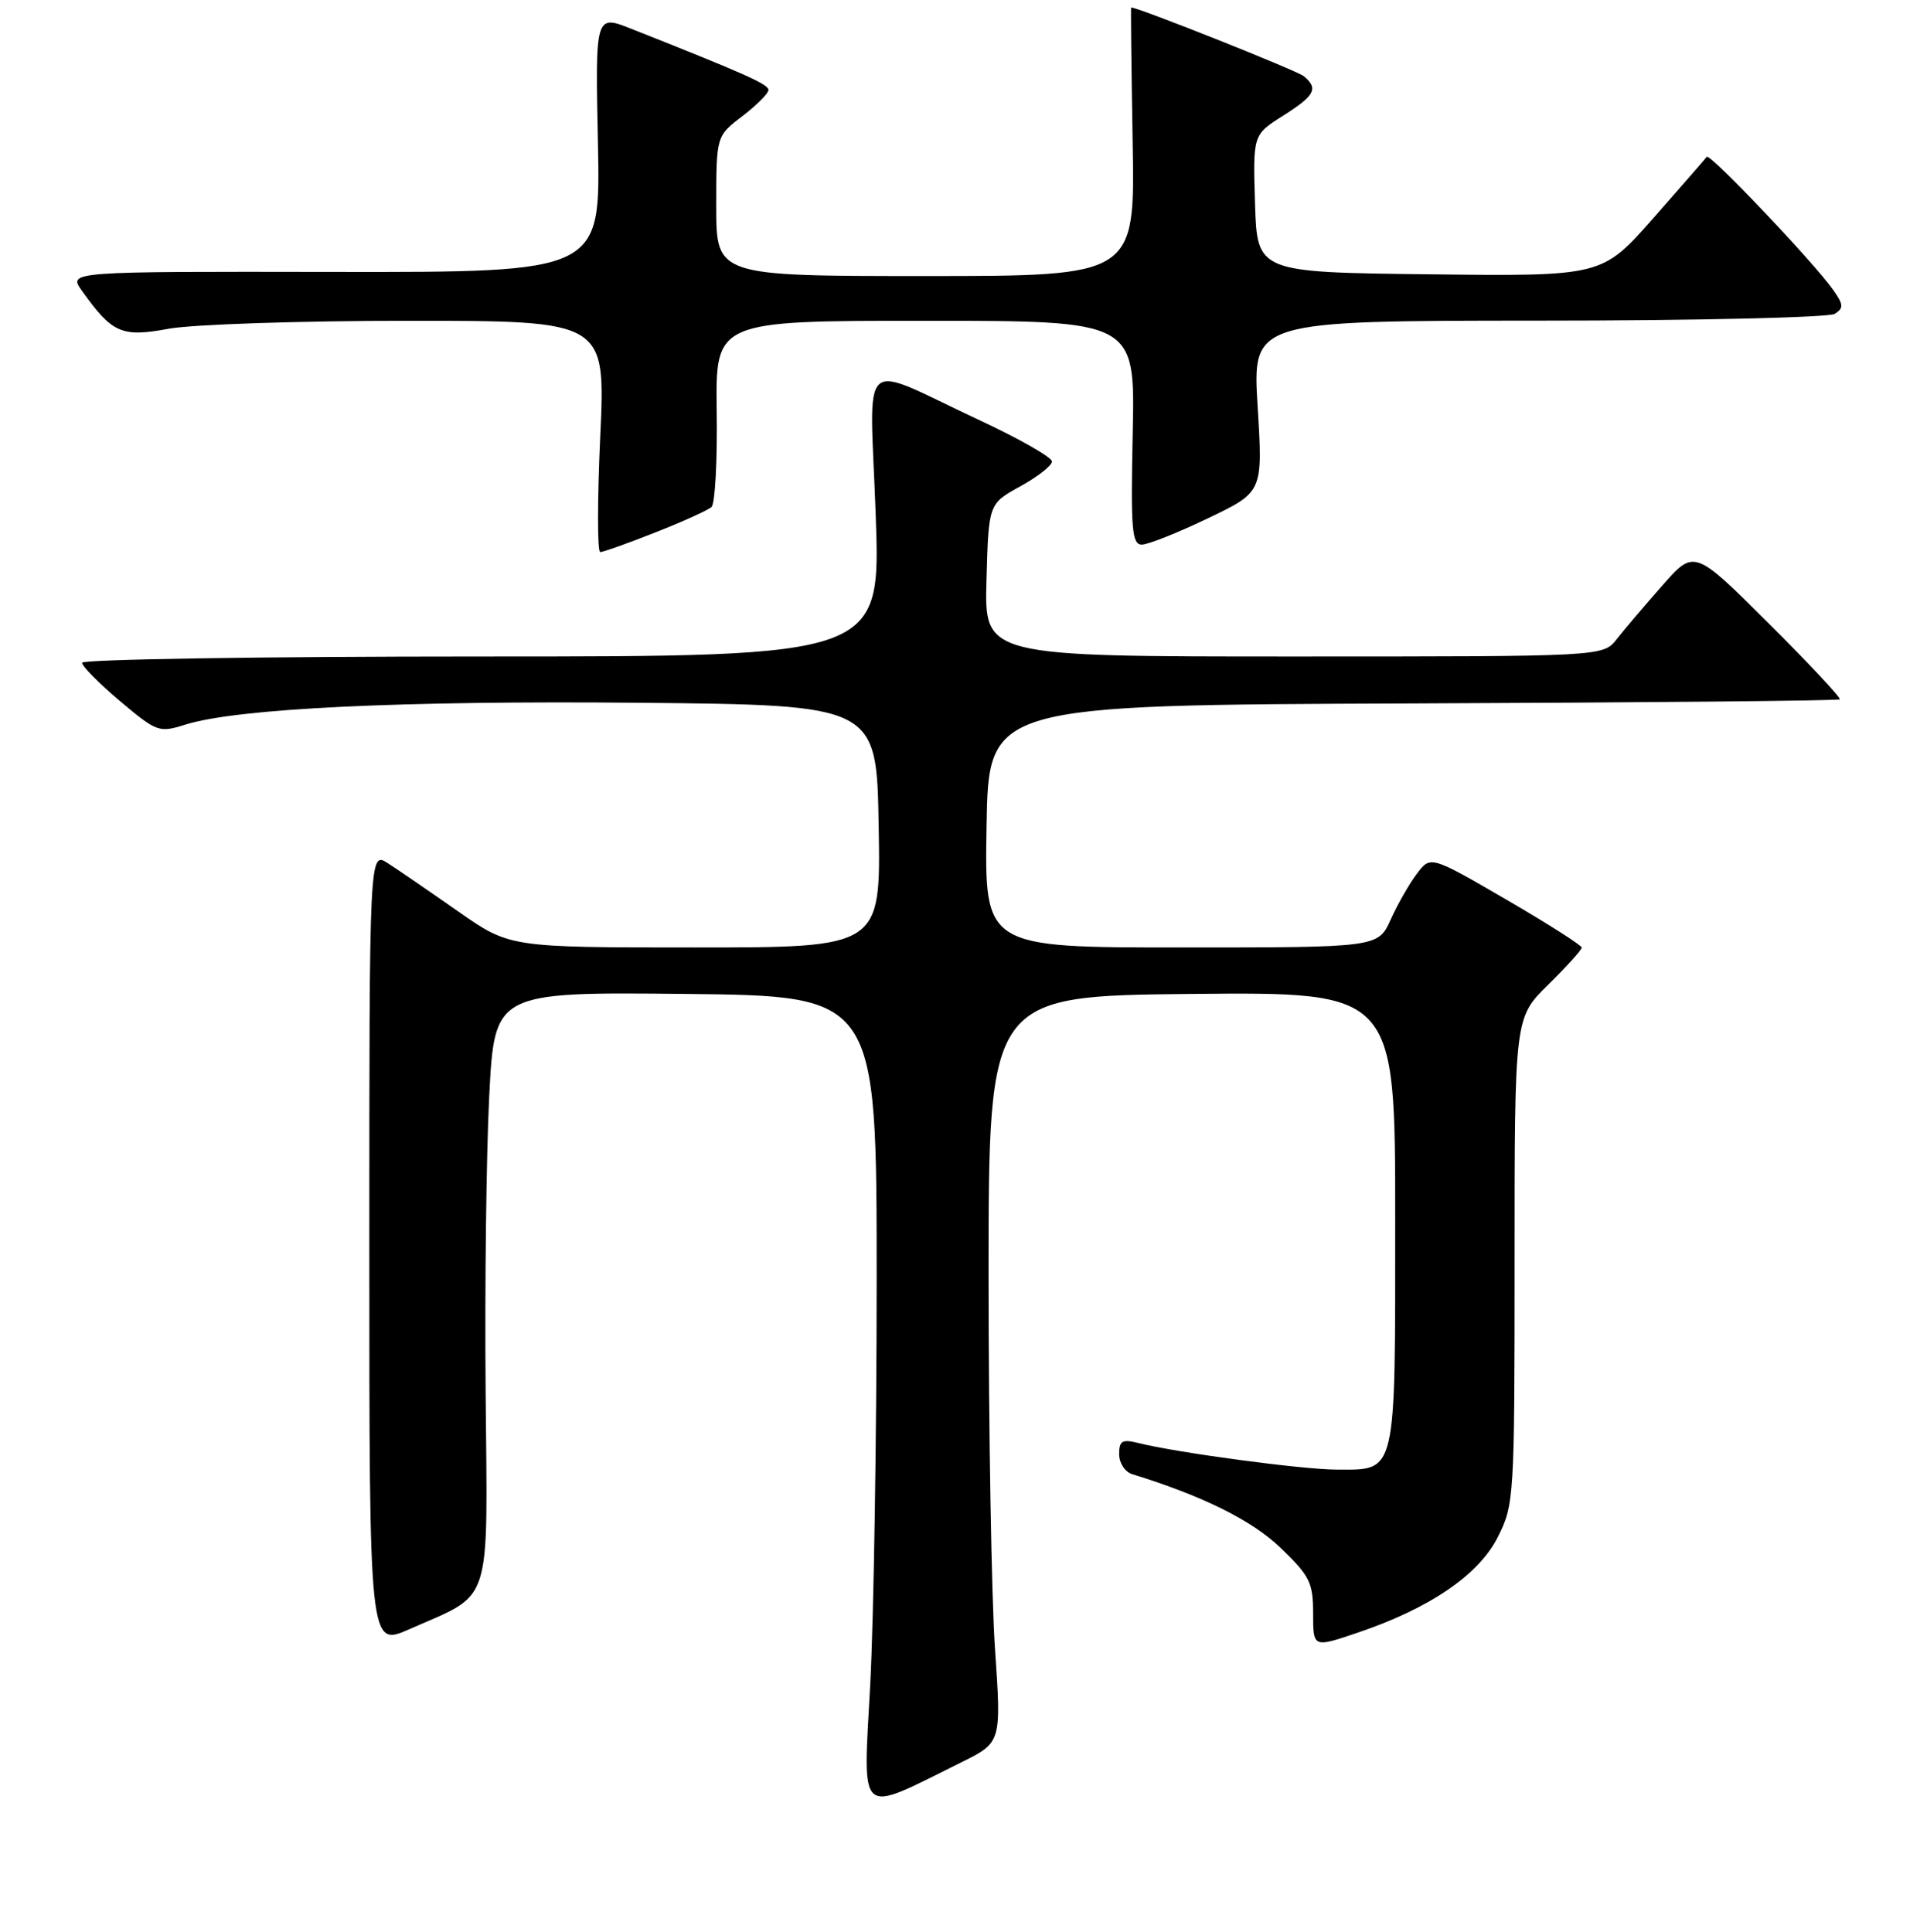 <?xml version="1.0" encoding="UTF-8" standalone="no"?>
<!DOCTYPE svg PUBLIC "-//W3C//DTD SVG 1.1//EN" "http://www.w3.org/Graphics/SVG/1.1/DTD/svg11.dtd" >
<svg xmlns="http://www.w3.org/2000/svg" xmlns:xlink="http://www.w3.org/1999/xlink" version="1.1" viewBox="0 0 256 259">
 <g >
 <path fill="currentColor"
d=" M 128.86 236.22 C 134.22 233.56 134.22 233.56 133.36 221.03 C 132.89 214.14 132.50 191.62 132.50 171.00 C 132.50 133.50 132.50 133.50 159.75 133.23 C 187.00 132.97 187.00 132.97 187.00 163.41 C 187.00 198.04 187.24 197.00 179.18 196.99 C 174.64 196.99 157.71 194.72 152.55 193.42 C 150.41 192.89 150.00 193.13 150.00 194.92 C 150.00 196.10 150.79 197.31 151.75 197.60 C 161.24 200.53 167.78 203.78 171.63 207.47 C 175.55 211.23 176.00 212.13 176.00 216.26 C 176.00 220.87 176.00 220.87 181.88 218.88 C 191.61 215.60 198.19 211.12 200.75 206.04 C 202.95 201.68 203.00 200.79 203.00 169.00 C 203.00 136.42 203.00 136.42 207.50 132.00 C 209.97 129.57 212.00 127.33 212.00 127.02 C 212.00 126.71 207.44 123.81 201.87 120.57 C 191.74 114.69 191.74 114.69 189.92 117.10 C 188.91 118.42 187.33 121.19 186.40 123.25 C 184.70 127.00 184.70 127.00 158.32 127.00 C 131.95 127.00 131.95 127.00 132.23 110.75 C 132.50 94.50 132.50 94.50 189.38 94.29 C 220.66 94.17 246.41 93.93 246.59 93.74 C 246.78 93.55 242.47 88.95 237.01 83.51 C 227.08 73.62 227.08 73.62 222.79 78.50 C 220.43 81.18 217.68 84.41 216.68 85.69 C 214.85 88.00 214.85 88.00 173.39 88.00 C 131.93 88.00 131.93 88.00 132.22 77.77 C 132.50 67.53 132.50 67.53 136.75 65.19 C 139.09 63.90 141.00 62.40 141.00 61.86 C 141.00 61.31 136.64 58.82 131.30 56.33 C 114.77 48.61 116.58 46.97 117.37 68.97 C 118.05 88.00 118.05 88.00 64.53 88.00 C 35.09 88.00 11.00 88.38 11.00 88.84 C 11.00 89.31 13.29 91.62 16.09 93.98 C 21.01 98.13 21.32 98.24 24.84 97.13 C 31.76 94.96 53.56 93.91 85.50 94.20 C 117.50 94.50 117.50 94.50 117.77 110.75 C 118.05 127.00 118.05 127.00 93.18 127.00 C 68.31 127.00 68.31 127.00 61.41 122.17 C 57.61 119.51 53.38 116.61 52.00 115.72 C 49.50 114.10 49.50 114.10 49.50 167.43 C 49.50 220.75 49.50 220.75 54.85 218.39 C 66.14 213.40 65.34 215.85 65.09 186.65 C 64.96 172.54 65.18 154.70 65.57 146.99 C 66.28 132.97 66.28 132.97 91.89 133.23 C 117.50 133.50 117.50 133.50 117.50 171.50 C 117.50 192.40 117.11 216.81 116.64 225.75 C 115.67 243.97 114.77 243.20 128.86 236.22 Z  M 87.83 71.37 C 91.50 69.93 94.89 68.39 95.37 67.96 C 95.84 67.53 96.16 61.73 96.06 55.08 C 95.90 43.00 95.90 43.00 124.02 43.00 C 152.14 43.00 152.14 43.00 151.82 58.00 C 151.54 70.93 151.71 73.00 153.03 73.00 C 153.87 73.00 157.87 71.41 161.91 69.47 C 169.27 65.95 169.27 65.95 168.56 54.47 C 167.86 43.00 167.86 43.00 206.18 42.98 C 227.25 42.98 245.14 42.56 245.92 42.07 C 247.13 41.30 247.10 40.83 245.69 38.84 C 243.09 35.16 229.16 20.49 228.76 21.02 C 228.57 21.29 225.33 25.00 221.57 29.27 C 214.72 37.04 214.72 37.04 191.61 36.77 C 168.50 36.50 168.50 36.50 168.21 27.29 C 167.93 18.07 167.93 18.07 171.96 15.52 C 176.25 12.81 176.75 11.87 174.75 10.21 C 173.85 9.47 152.61 1.01 151.61 1.00 C 151.55 1.00 151.64 9.10 151.81 19.00 C 152.13 37.00 152.13 37.00 124.06 37.00 C 96.00 37.00 96.00 37.00 96.00 27.62 C 96.00 18.24 96.00 18.24 99.50 15.57 C 101.42 14.10 103.00 12.52 103.00 12.06 C 103.00 11.29 99.87 9.90 84.64 3.87 C 79.78 1.94 79.78 1.94 80.14 19.22 C 80.50 36.50 80.50 36.50 44.82 36.45 C 9.14 36.39 9.14 36.39 10.96 38.95 C 15.06 44.69 16.29 45.23 22.59 44.07 C 25.77 43.48 40.25 43.00 54.77 43.00 C 81.17 43.00 81.17 43.00 80.45 58.50 C 80.06 67.03 80.05 74.00 80.45 74.00 C 80.84 74.00 84.16 72.82 87.83 71.37 Z "/>
</g>
</svg>